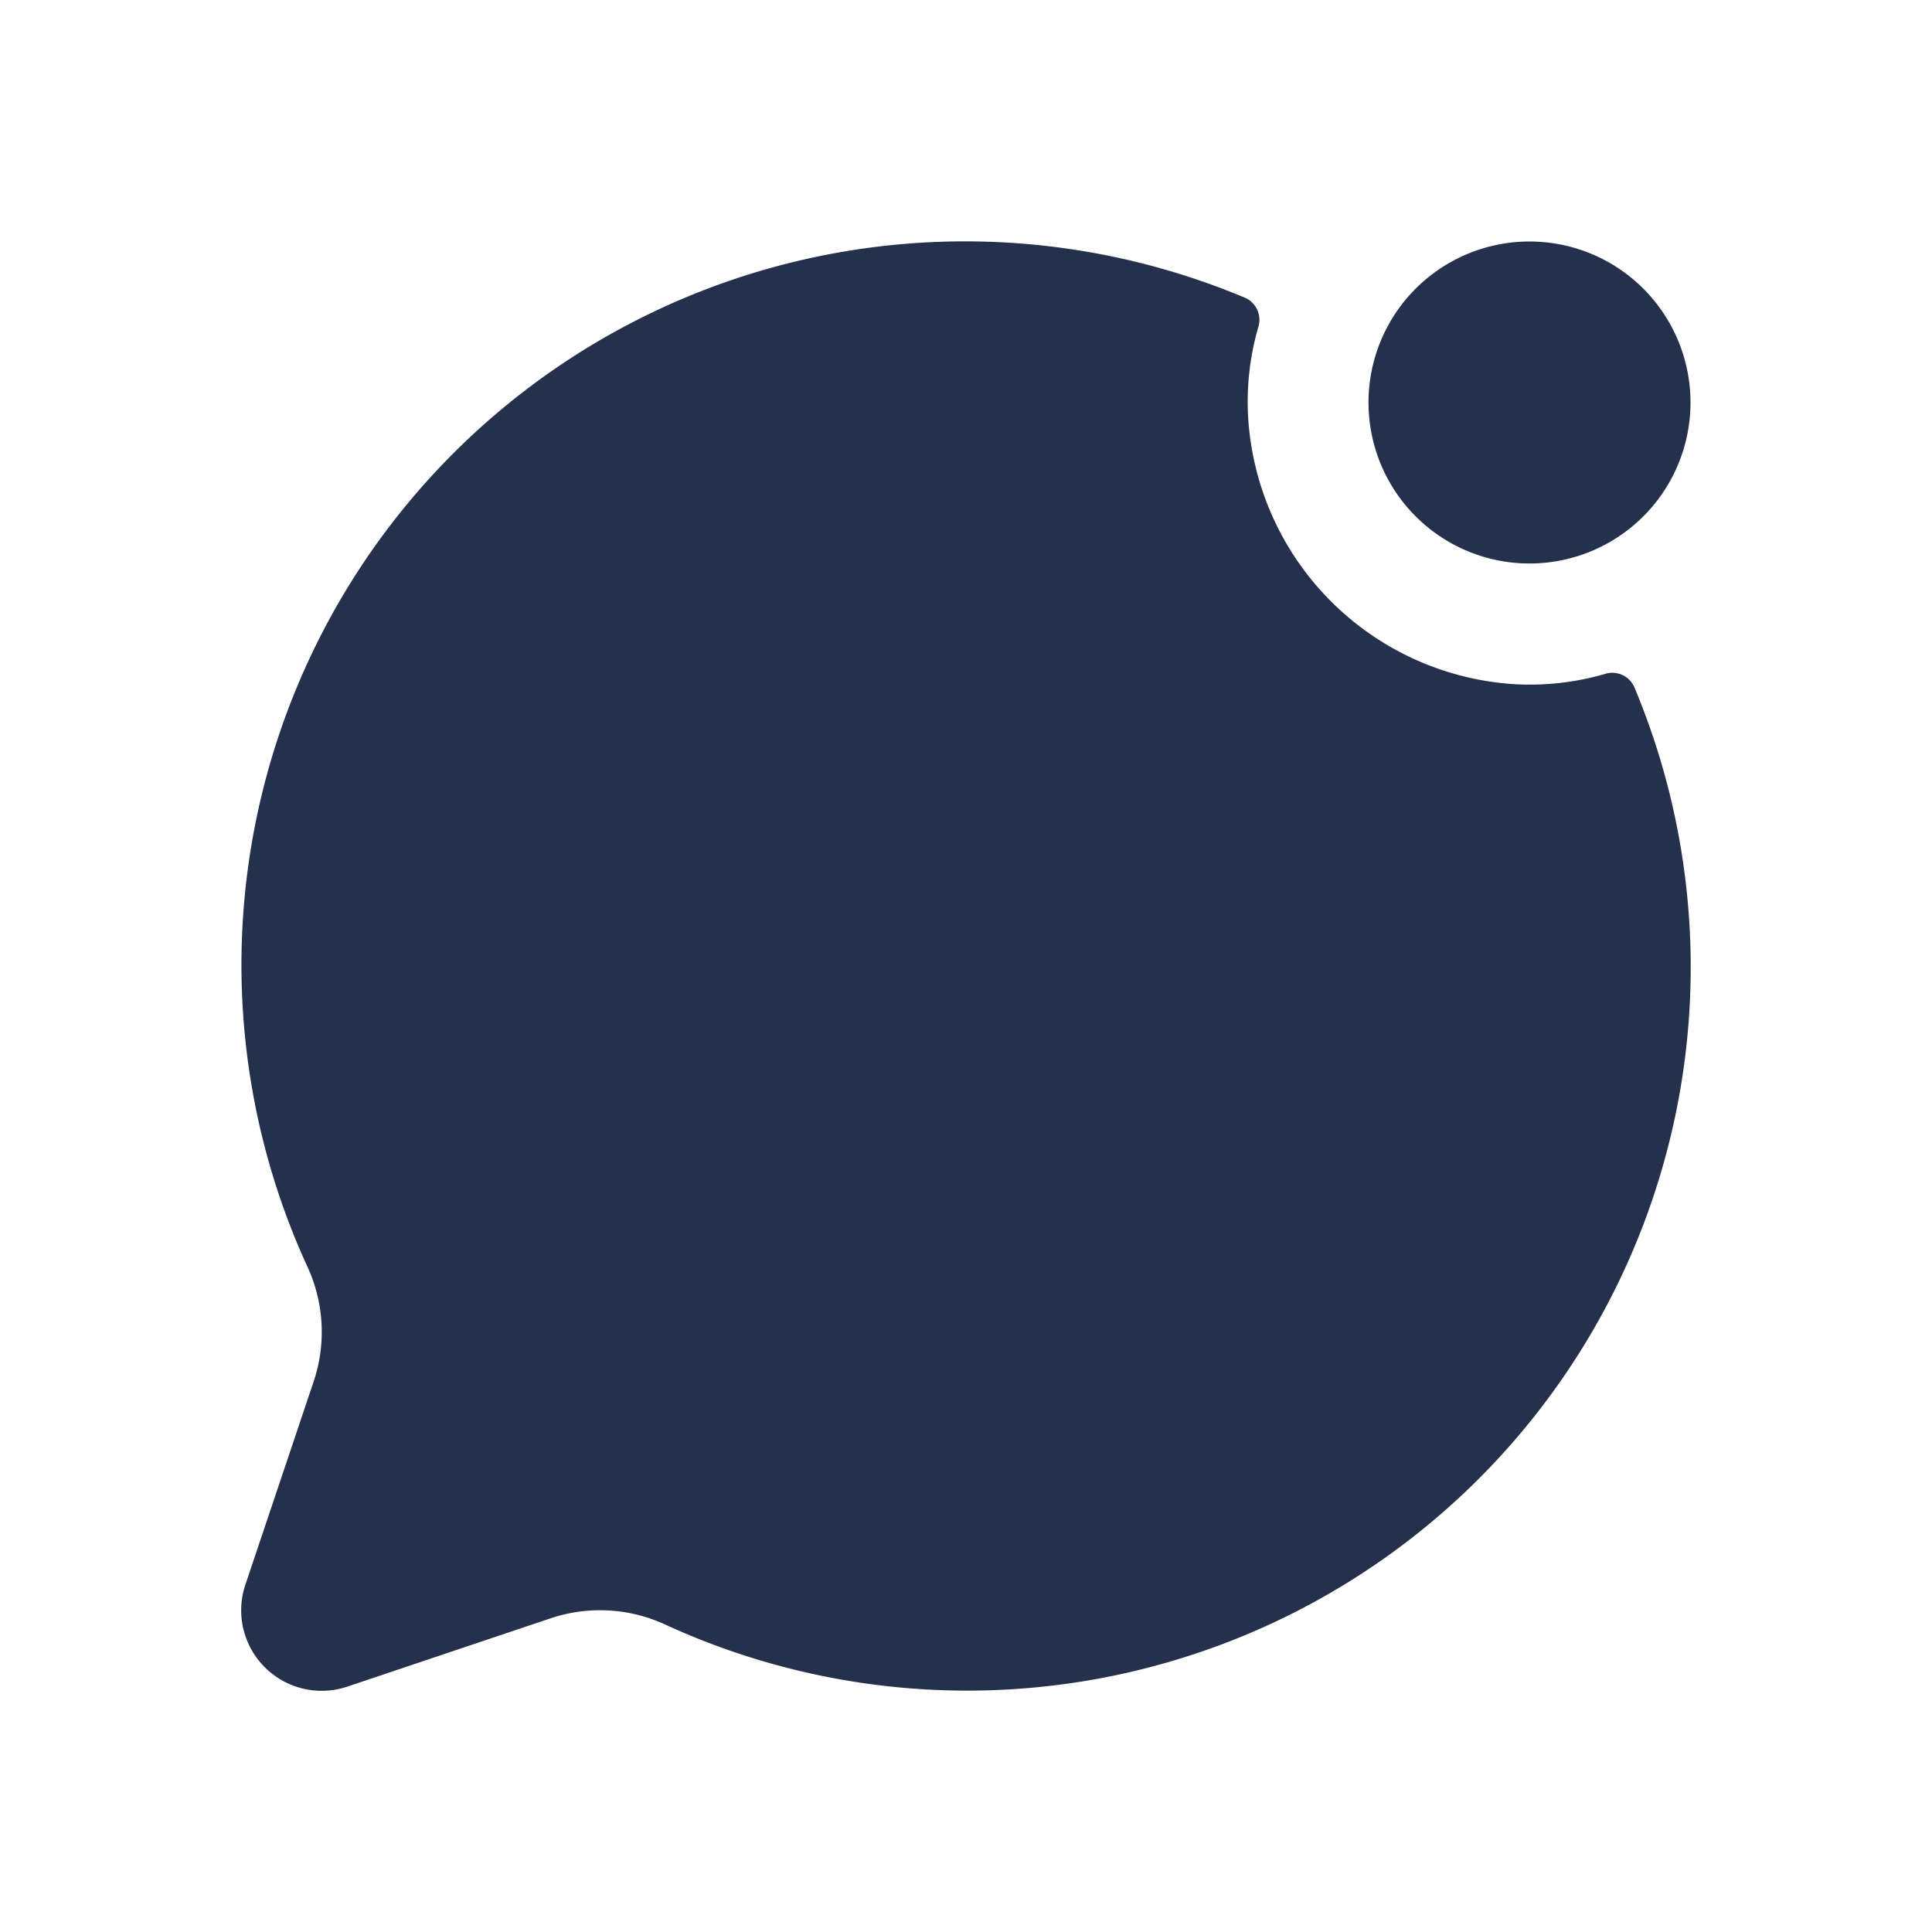 <svg id="Layer" xmlns="http://www.w3.org/2000/svg" viewBox="0 0 24 24"><defs><style>.cls-1{fill:#25314c;}</style></defs><g id="chat-notification"><path class="cls-1" d="M20.3,8.531A8.987,8.987,0,0,1,8.24,20.17a1.933,1.933,0,0,0-1.42-.06l-2.5.84a1,1,0,0,1-1.27-1.27l.84-2.5a1.933,1.933,0,0,0-.06-1.42A8.988,8.988,0,0,1,15.469,3.7a.3.3,0,0,1,.16.37,3.342,3.342,0,0,0-.125,1.1A3.537,3.537,0,0,0,18.827,8.5a3.354,3.354,0,0,0,1.1-.125A.3.3,0,0,1,20.3,8.531ZM19,7a2,2,0,1,0-2-2A2,2,0,0,0,19,7Z"/></g></svg>